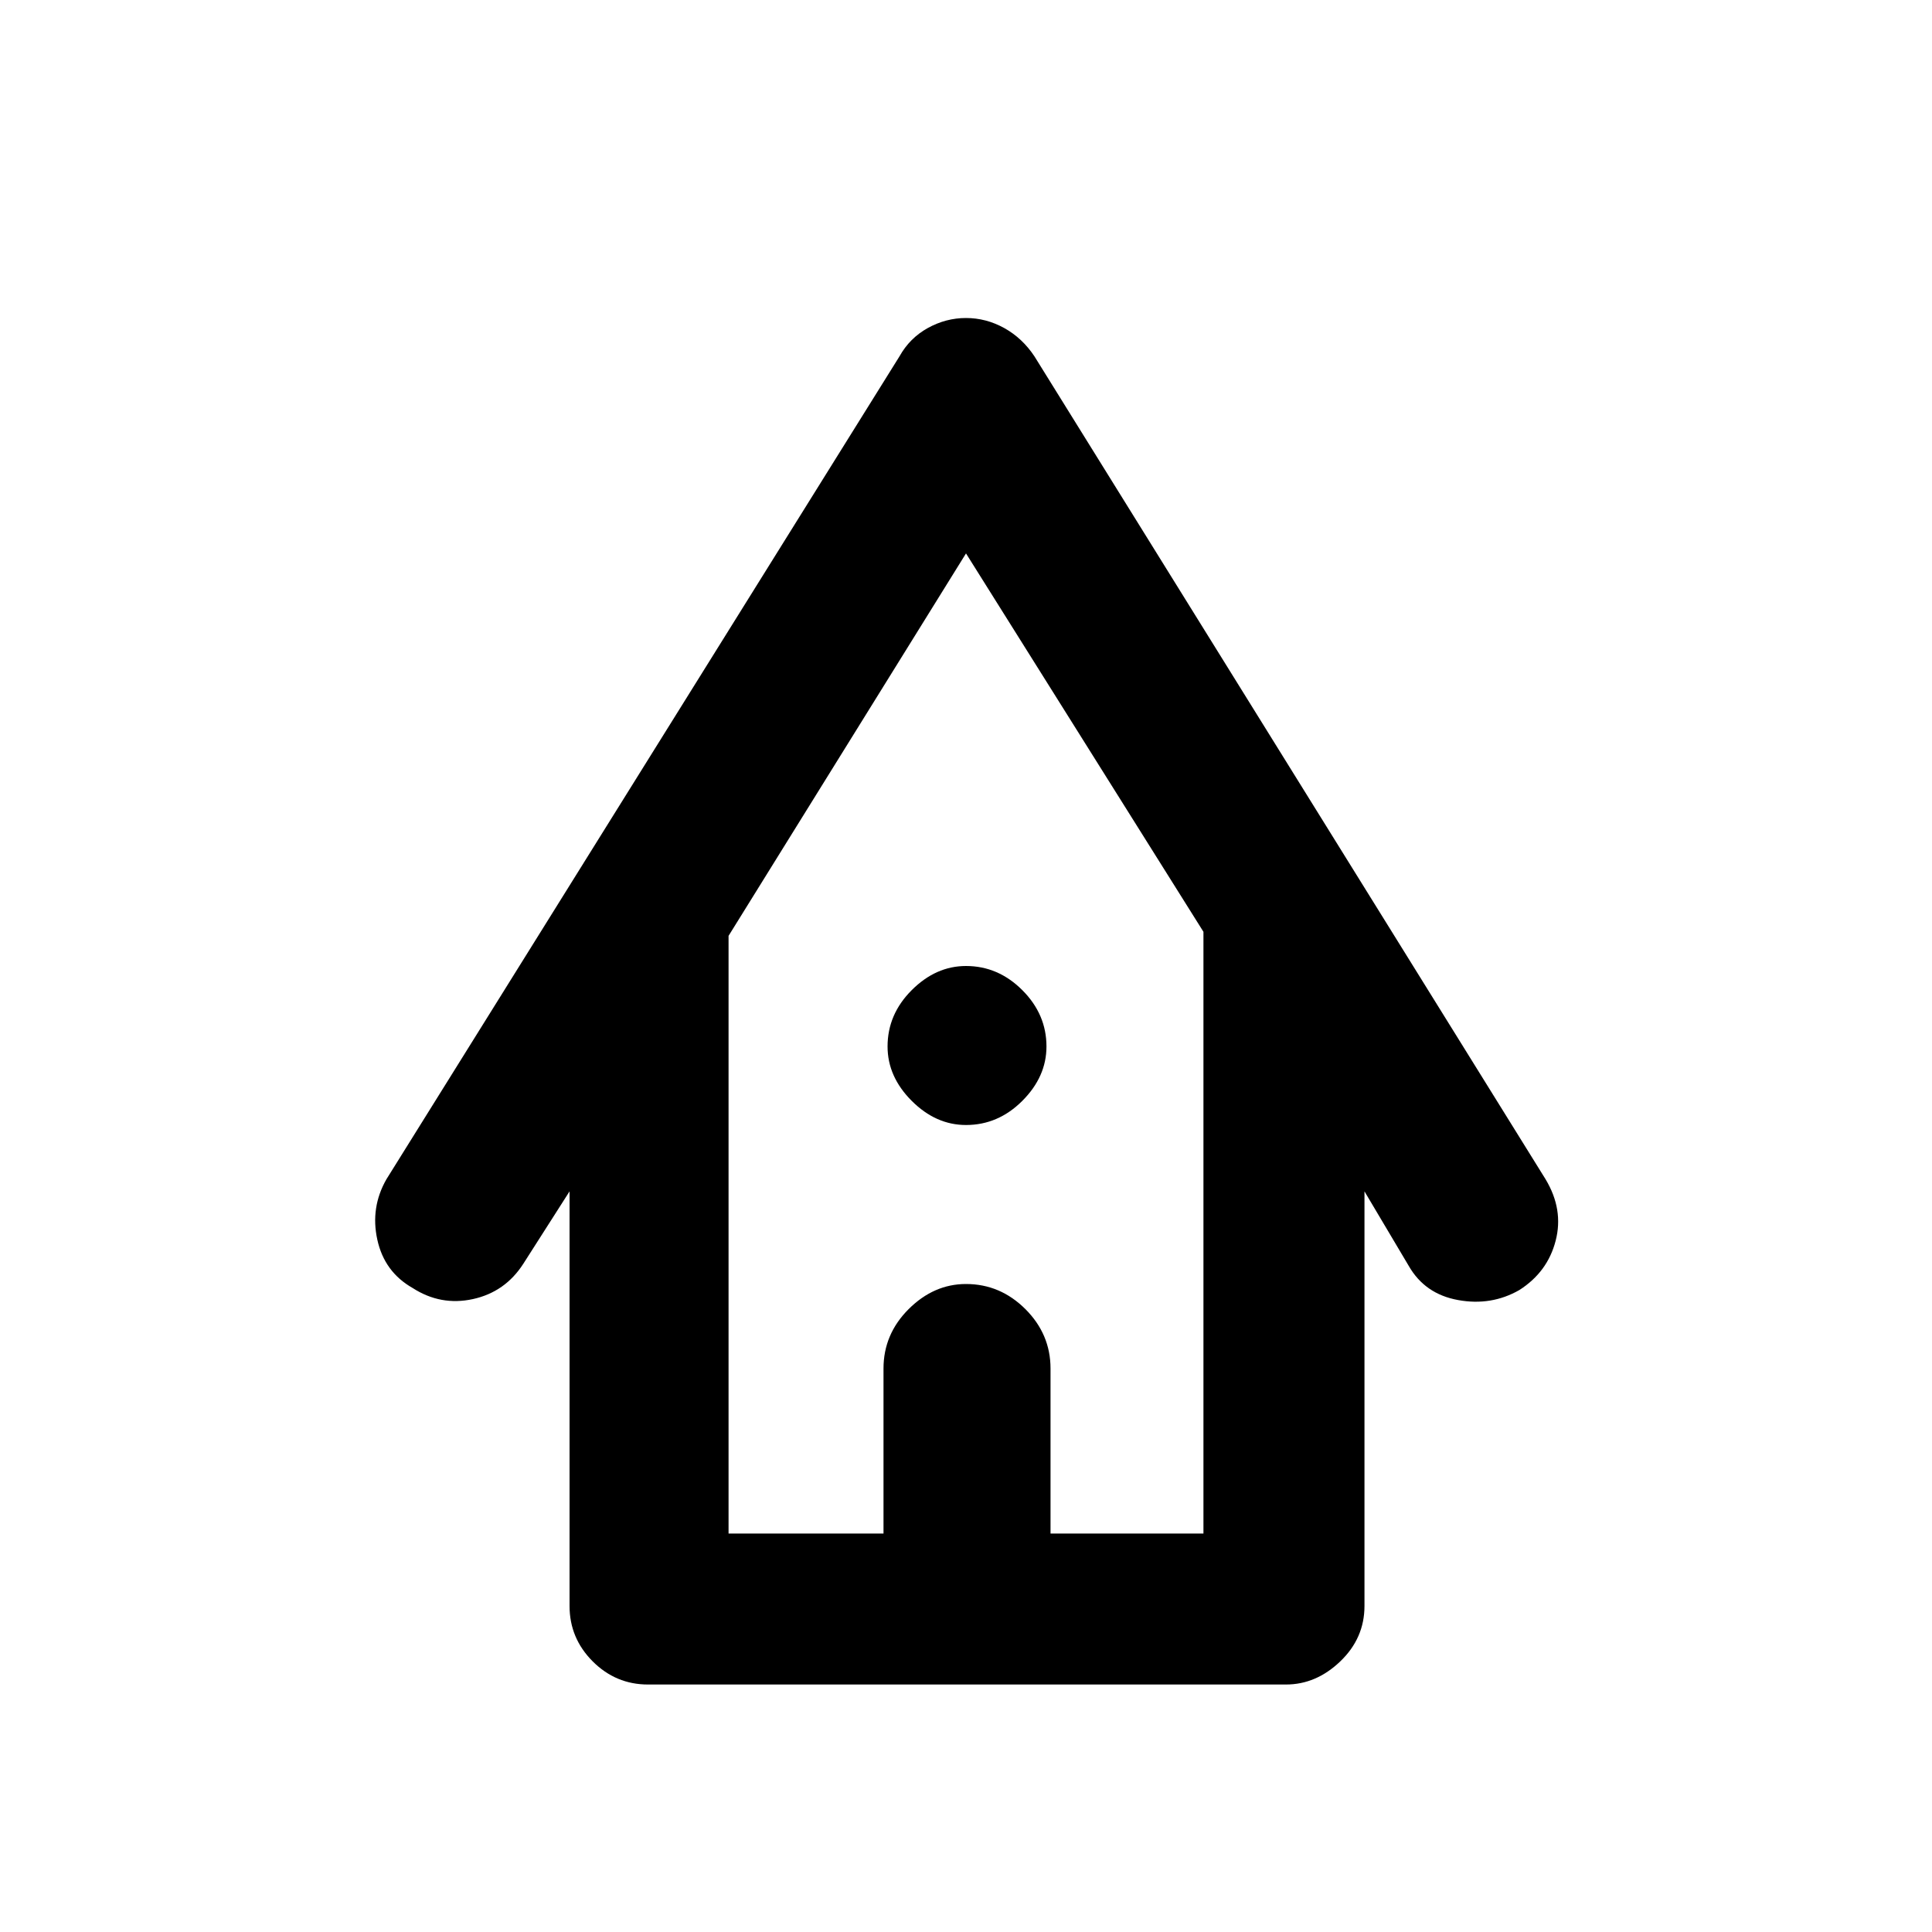 <svg xmlns="http://www.w3.org/2000/svg" height="20" width="20"><path d="M6.708 17.438Q6.375 17.438 6.135 17.198Q5.896 16.958 5.896 16.625V12.333L5.417 13.083Q5.229 13.375 4.896 13.448Q4.562 13.521 4.271 13.333Q3.979 13.167 3.906 12.833Q3.833 12.5 4 12.208L9.312 3.688Q9.417 3.5 9.604 3.396Q9.792 3.292 10 3.292Q10.208 3.292 10.396 3.396Q10.583 3.5 10.708 3.688L16 12.208Q16.188 12.521 16.104 12.844Q16.021 13.167 15.729 13.354Q15.438 13.521 15.094 13.458Q14.75 13.396 14.583 13.104L14.125 12.333V16.625Q14.125 16.958 13.875 17.198Q13.625 17.438 13.312 17.438ZM7.542 15.875H9.146V14.167Q9.146 13.812 9.406 13.552Q9.667 13.292 10 13.292Q10.354 13.292 10.615 13.552Q10.875 13.812 10.875 14.167V15.875H12.458V9.646L10 5.729L7.542 9.688ZM10 11.646Q9.688 11.646 9.438 11.396Q9.188 11.146 9.188 10.833Q9.188 10.5 9.438 10.25Q9.688 10 10 10Q10.333 10 10.583 10.25Q10.833 10.5 10.833 10.833Q10.833 11.146 10.583 11.396Q10.333 11.646 10 11.646ZM7.542 15.875H9.146H10.875H12.458H10H7.542Z"/></svg>